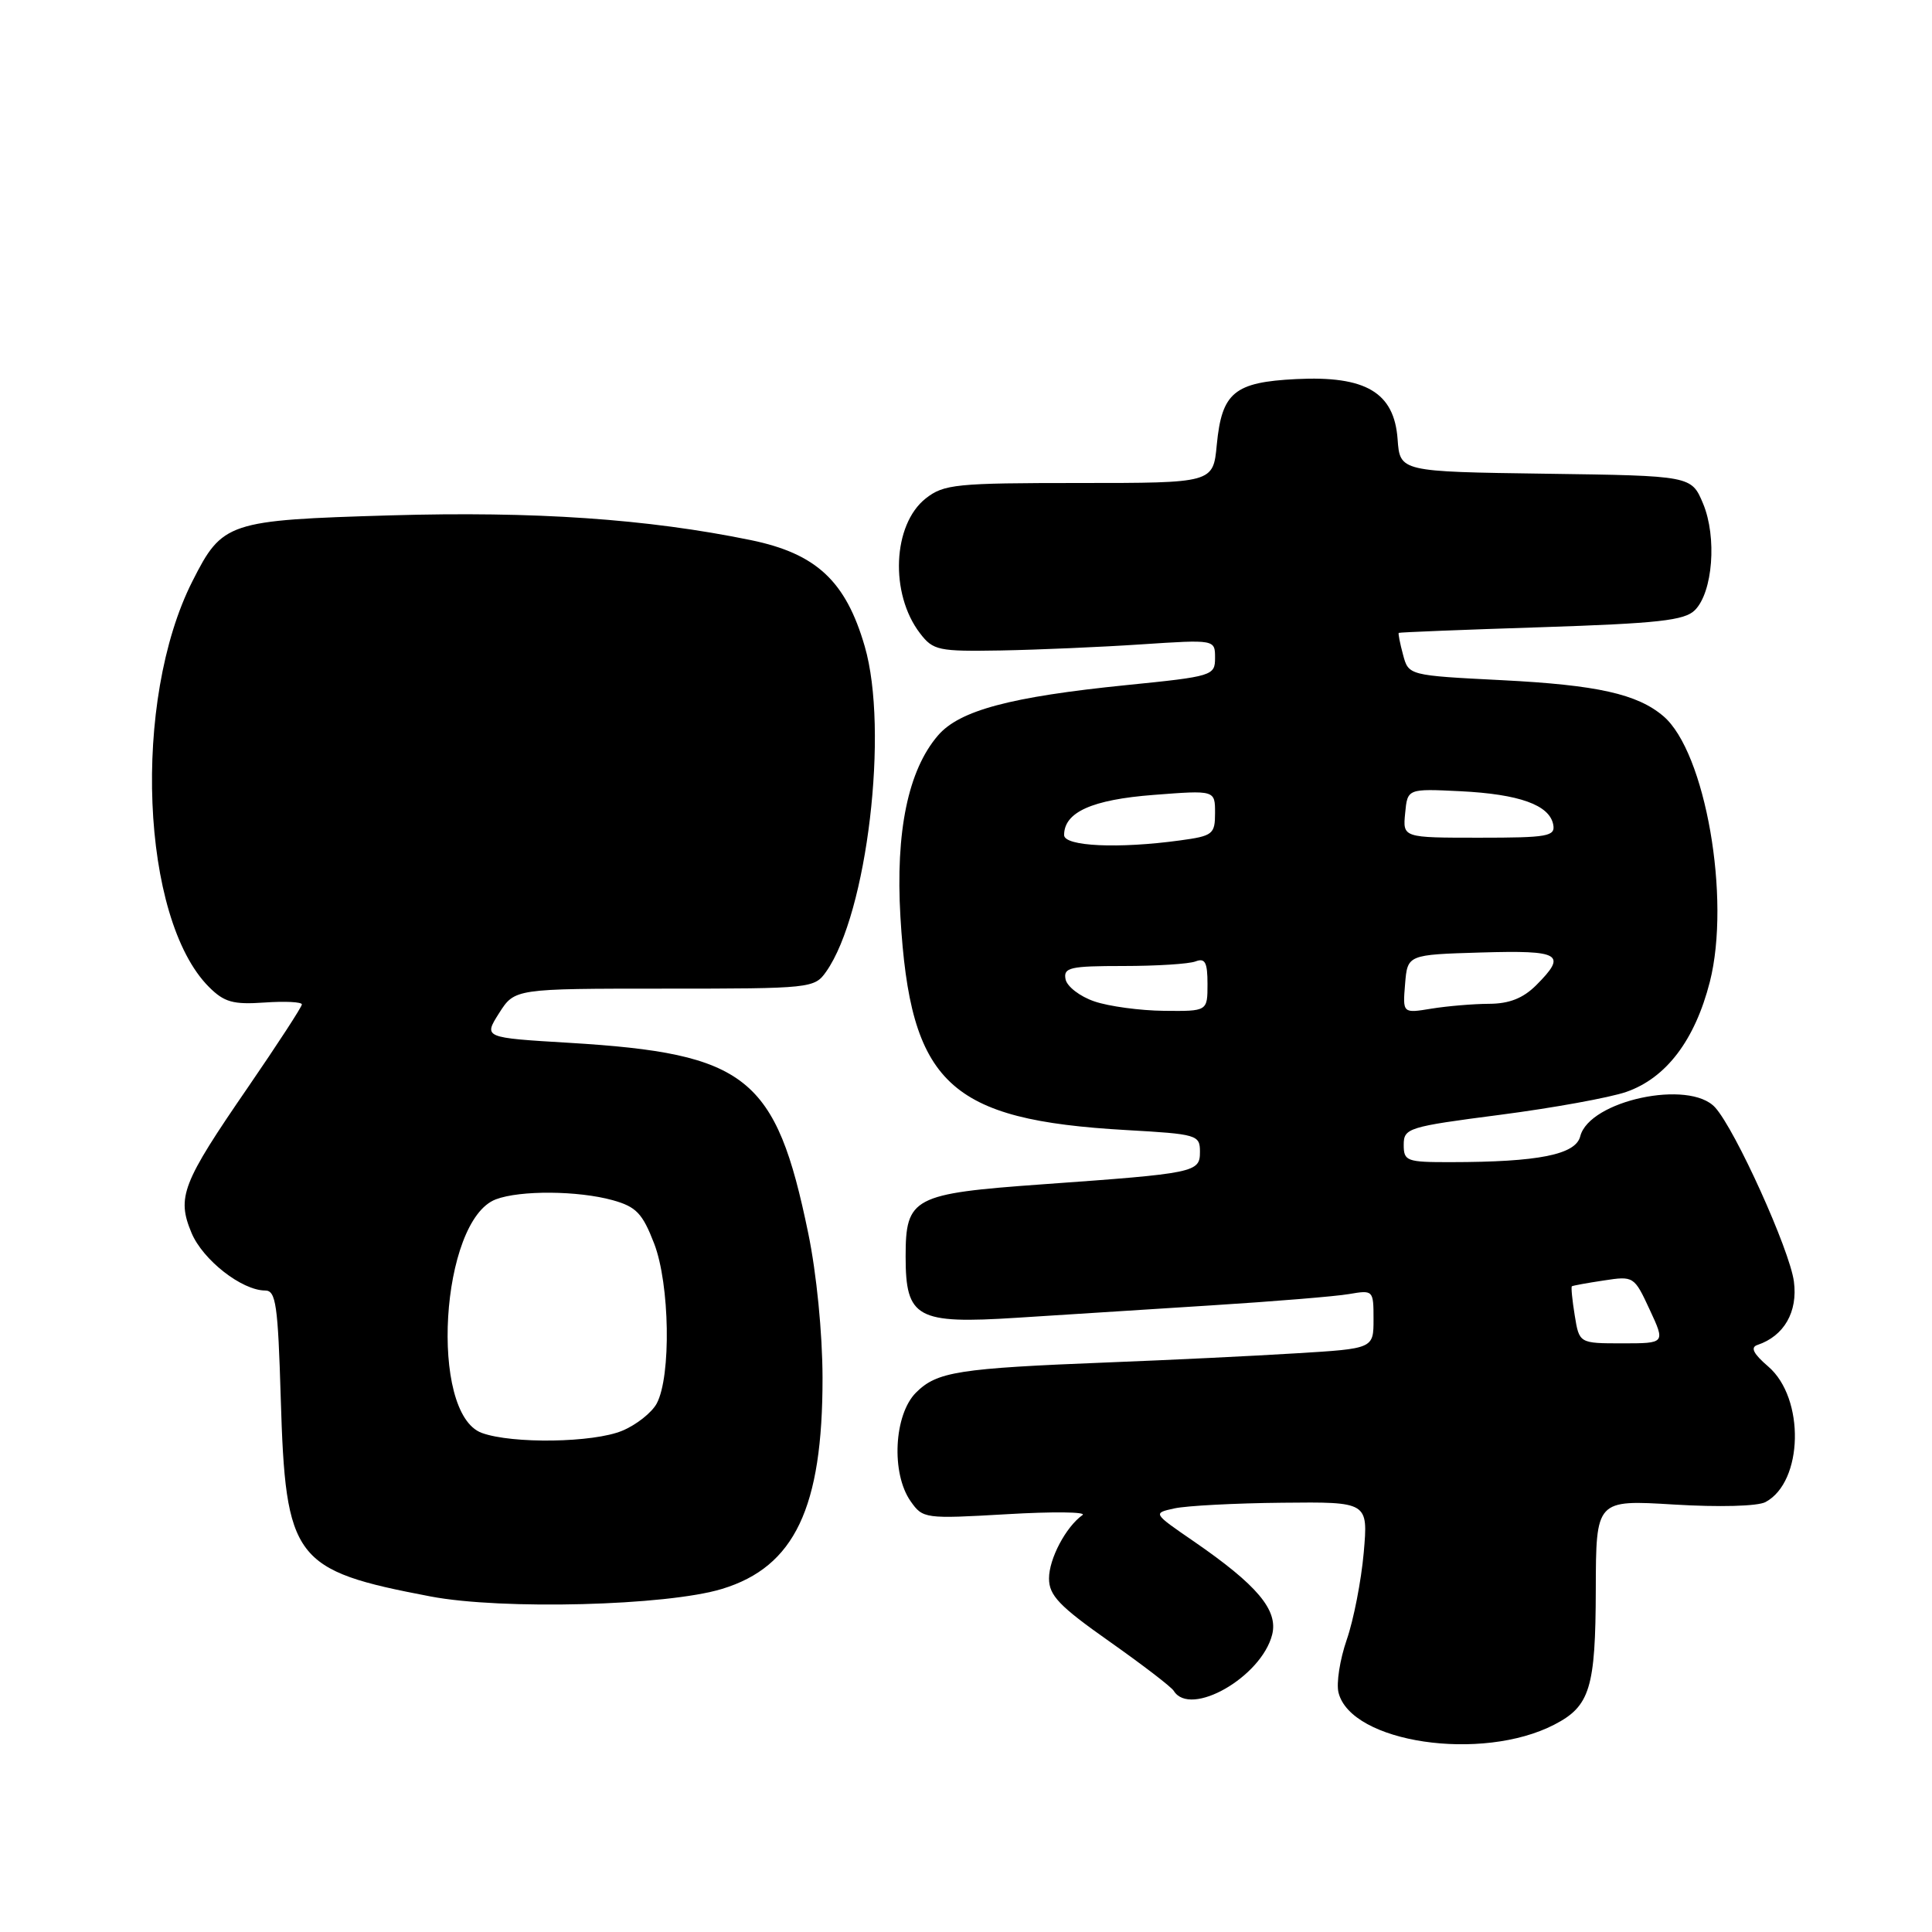 <?xml version="1.0" encoding="UTF-8" standalone="no"?>
<!DOCTYPE svg PUBLIC "-//W3C//DTD SVG 1.1//EN" "http://www.w3.org/Graphics/SVG/1.1/DTD/svg11.dtd" >
<svg xmlns="http://www.w3.org/2000/svg" xmlns:xlink="http://www.w3.org/1999/xlink" version="1.1" viewBox="0 0 256 256">
 <g >
 <path fill="currentColor"
d=" M 205.96 228.52 C 210.68 226.08 211.42 223.69 211.45 210.61 C 211.48 198.73 211.48 198.73 221.82 199.36 C 227.81 199.72 232.90 199.59 233.94 199.03 C 238.95 196.35 239.18 185.27 234.31 181.08 C 232.32 179.37 231.90 178.53 232.88 178.21 C 236.40 177.03 238.24 173.82 237.70 169.80 C 237.14 165.60 229.95 149.71 227.27 146.75 C 223.86 142.98 210.59 145.82 209.39 150.57 C 208.78 152.99 203.87 153.98 192.25 153.99 C 186.38 154.00 186.00 153.86 186.00 151.69 C 186.00 149.48 186.57 149.30 198.76 147.72 C 205.78 146.81 213.30 145.44 215.47 144.69 C 220.77 142.86 224.58 137.84 226.56 130.11 C 229.37 119.07 225.97 99.62 220.40 94.89 C 216.93 91.95 211.63 90.77 199.07 90.13 C 186.64 89.50 186.64 89.50 185.91 86.75 C 185.50 85.24 185.25 83.94 185.34 83.86 C 185.43 83.78 193.92 83.44 204.22 83.11 C 219.71 82.60 223.21 82.22 224.58 80.85 C 226.96 78.47 227.52 71.18 225.67 66.74 C 224.12 63.04 224.12 63.04 204.81 62.77 C 185.50 62.50 185.50 62.50 185.19 58.20 C 184.74 52.00 180.98 49.77 171.75 50.23 C 163.54 50.64 161.90 52.00 161.23 58.93 C 160.75 64.00 160.75 64.00 143.01 64.00 C 126.66 64.00 125.07 64.16 122.67 66.04 C 118.27 69.51 117.88 78.68 121.91 83.92 C 123.65 86.19 124.34 86.33 132.63 86.19 C 137.51 86.10 145.89 85.74 151.25 85.38 C 161.00 84.74 161.00 84.74 161.00 87.17 C 161.00 89.53 160.70 89.63 149.25 90.78 C 133.90 92.33 127.14 94.13 124.29 97.45 C 120.33 102.05 118.65 110.17 119.31 121.48 C 120.62 143.61 125.69 148.40 149.25 149.74 C 158.61 150.27 159.00 150.38 159.00 152.60 C 159.00 155.36 158.50 155.47 138.10 156.93 C 120.96 158.16 120.00 158.67 120.00 166.50 C 120.00 174.65 121.46 175.46 134.74 174.61 C 140.66 174.23 152.25 173.50 160.50 172.97 C 168.75 172.45 176.96 171.78 178.75 171.47 C 181.96 170.92 182.00 170.96 182.00 174.80 C 182.00 178.70 182.00 178.70 171.75 179.32 C 166.11 179.67 154.97 180.21 147.00 180.52 C 126.93 181.31 124.16 181.75 121.37 184.53 C 118.45 187.46 118.06 195.22 120.66 198.92 C 122.28 201.23 122.53 201.27 133.41 200.64 C 139.51 200.28 144.02 200.33 143.44 200.75 C 141.23 202.32 139.00 206.55 139.00 209.15 C 139.00 211.40 140.35 212.82 146.97 217.48 C 151.35 220.57 155.21 223.52 155.53 224.05 C 157.73 227.61 167.15 222.22 168.57 216.59 C 169.38 213.34 166.59 210.03 158.17 204.23 C 152.74 200.50 152.74 200.50 155.62 199.87 C 157.21 199.52 163.63 199.18 169.90 199.12 C 181.29 199.00 181.29 199.00 180.70 205.75 C 180.37 209.46 179.36 214.65 178.45 217.27 C 177.54 219.90 177.05 223.05 177.36 224.28 C 179.02 230.93 196.34 233.50 205.96 228.52 Z  M 95.67 210.54 C 105.29 207.62 109.01 199.79 108.99 182.57 C 108.98 176.66 108.20 168.73 107.09 163.38 C 102.81 142.65 98.98 139.60 75.44 138.18 C 64.07 137.50 64.07 137.50 66.13 134.25 C 68.20 131.00 68.20 131.00 88.04 131.00 C 107.48 131.00 107.92 130.95 109.47 128.75 C 114.91 121.04 117.80 96.69 114.58 85.64 C 112.07 76.99 108.17 73.36 99.50 71.57 C 85.76 68.75 70.87 67.73 51.69 68.29 C 30.17 68.93 29.47 69.16 25.50 77.01 C 17.48 92.83 18.66 121.75 27.69 130.78 C 29.71 132.80 30.89 133.13 35.05 132.84 C 37.77 132.65 40.00 132.76 40.00 133.09 C 40.00 133.41 36.79 138.34 32.88 144.04 C 24.11 156.79 23.40 158.63 25.38 163.37 C 26.88 166.95 32.04 170.99 35.14 171.00 C 36.56 171.00 36.83 172.89 37.20 185.25 C 37.84 206.70 38.89 208.08 57.06 211.54 C 66.52 213.34 88.33 212.78 95.67 210.54 Z  M 208.66 174.30 C 208.33 172.27 208.16 170.53 208.28 170.44 C 208.40 170.35 210.30 170.00 212.51 169.67 C 216.47 169.06 216.54 169.11 218.59 173.53 C 220.67 178.00 220.67 178.00 214.97 178.00 C 209.26 178.00 209.26 178.00 208.66 174.30 Z  M 145.01 132.69 C 143.09 132.04 141.37 130.71 141.19 129.75 C 140.89 128.20 141.77 128.00 148.84 128.00 C 153.24 128.00 157.55 127.73 158.42 127.39 C 159.68 126.91 160.00 127.51 160.00 130.39 C 160.00 134.00 160.00 134.00 154.25 133.94 C 151.09 133.91 146.93 133.35 145.01 132.69 Z  M 186.18 130.39 C 186.50 126.50 186.50 126.50 196.25 126.21 C 206.83 125.90 207.68 126.41 203.55 130.55 C 201.81 132.28 199.98 133.00 197.30 133.01 C 195.21 133.02 191.78 133.31 189.68 133.65 C 185.86 134.28 185.86 134.28 186.18 130.39 Z  M 141.00 110.65 C 141.00 107.62 144.68 105.96 152.85 105.33 C 161.00 104.70 161.00 104.70 161.00 107.72 C 161.00 110.54 160.71 110.77 156.36 111.36 C 148.21 112.48 141.00 112.15 141.00 110.65 Z  M 186.19 107.75 C 186.50 104.50 186.50 104.50 193.50 104.84 C 201.32 105.23 205.31 106.66 205.81 109.26 C 206.11 110.82 205.11 111.00 196.01 111.00 C 185.87 111.00 185.87 111.00 186.19 107.75 Z  M 63.84 189.87 C 56.82 187.30 58.36 161.71 65.70 158.92 C 68.91 157.70 76.59 157.76 81.18 159.03 C 84.30 159.90 85.13 160.76 86.68 164.78 C 88.75 170.15 88.95 182.36 87.02 185.97 C 86.37 187.18 84.31 188.81 82.45 189.58 C 78.63 191.18 67.87 191.34 63.84 189.87 Z "/>
</g>
</svg>